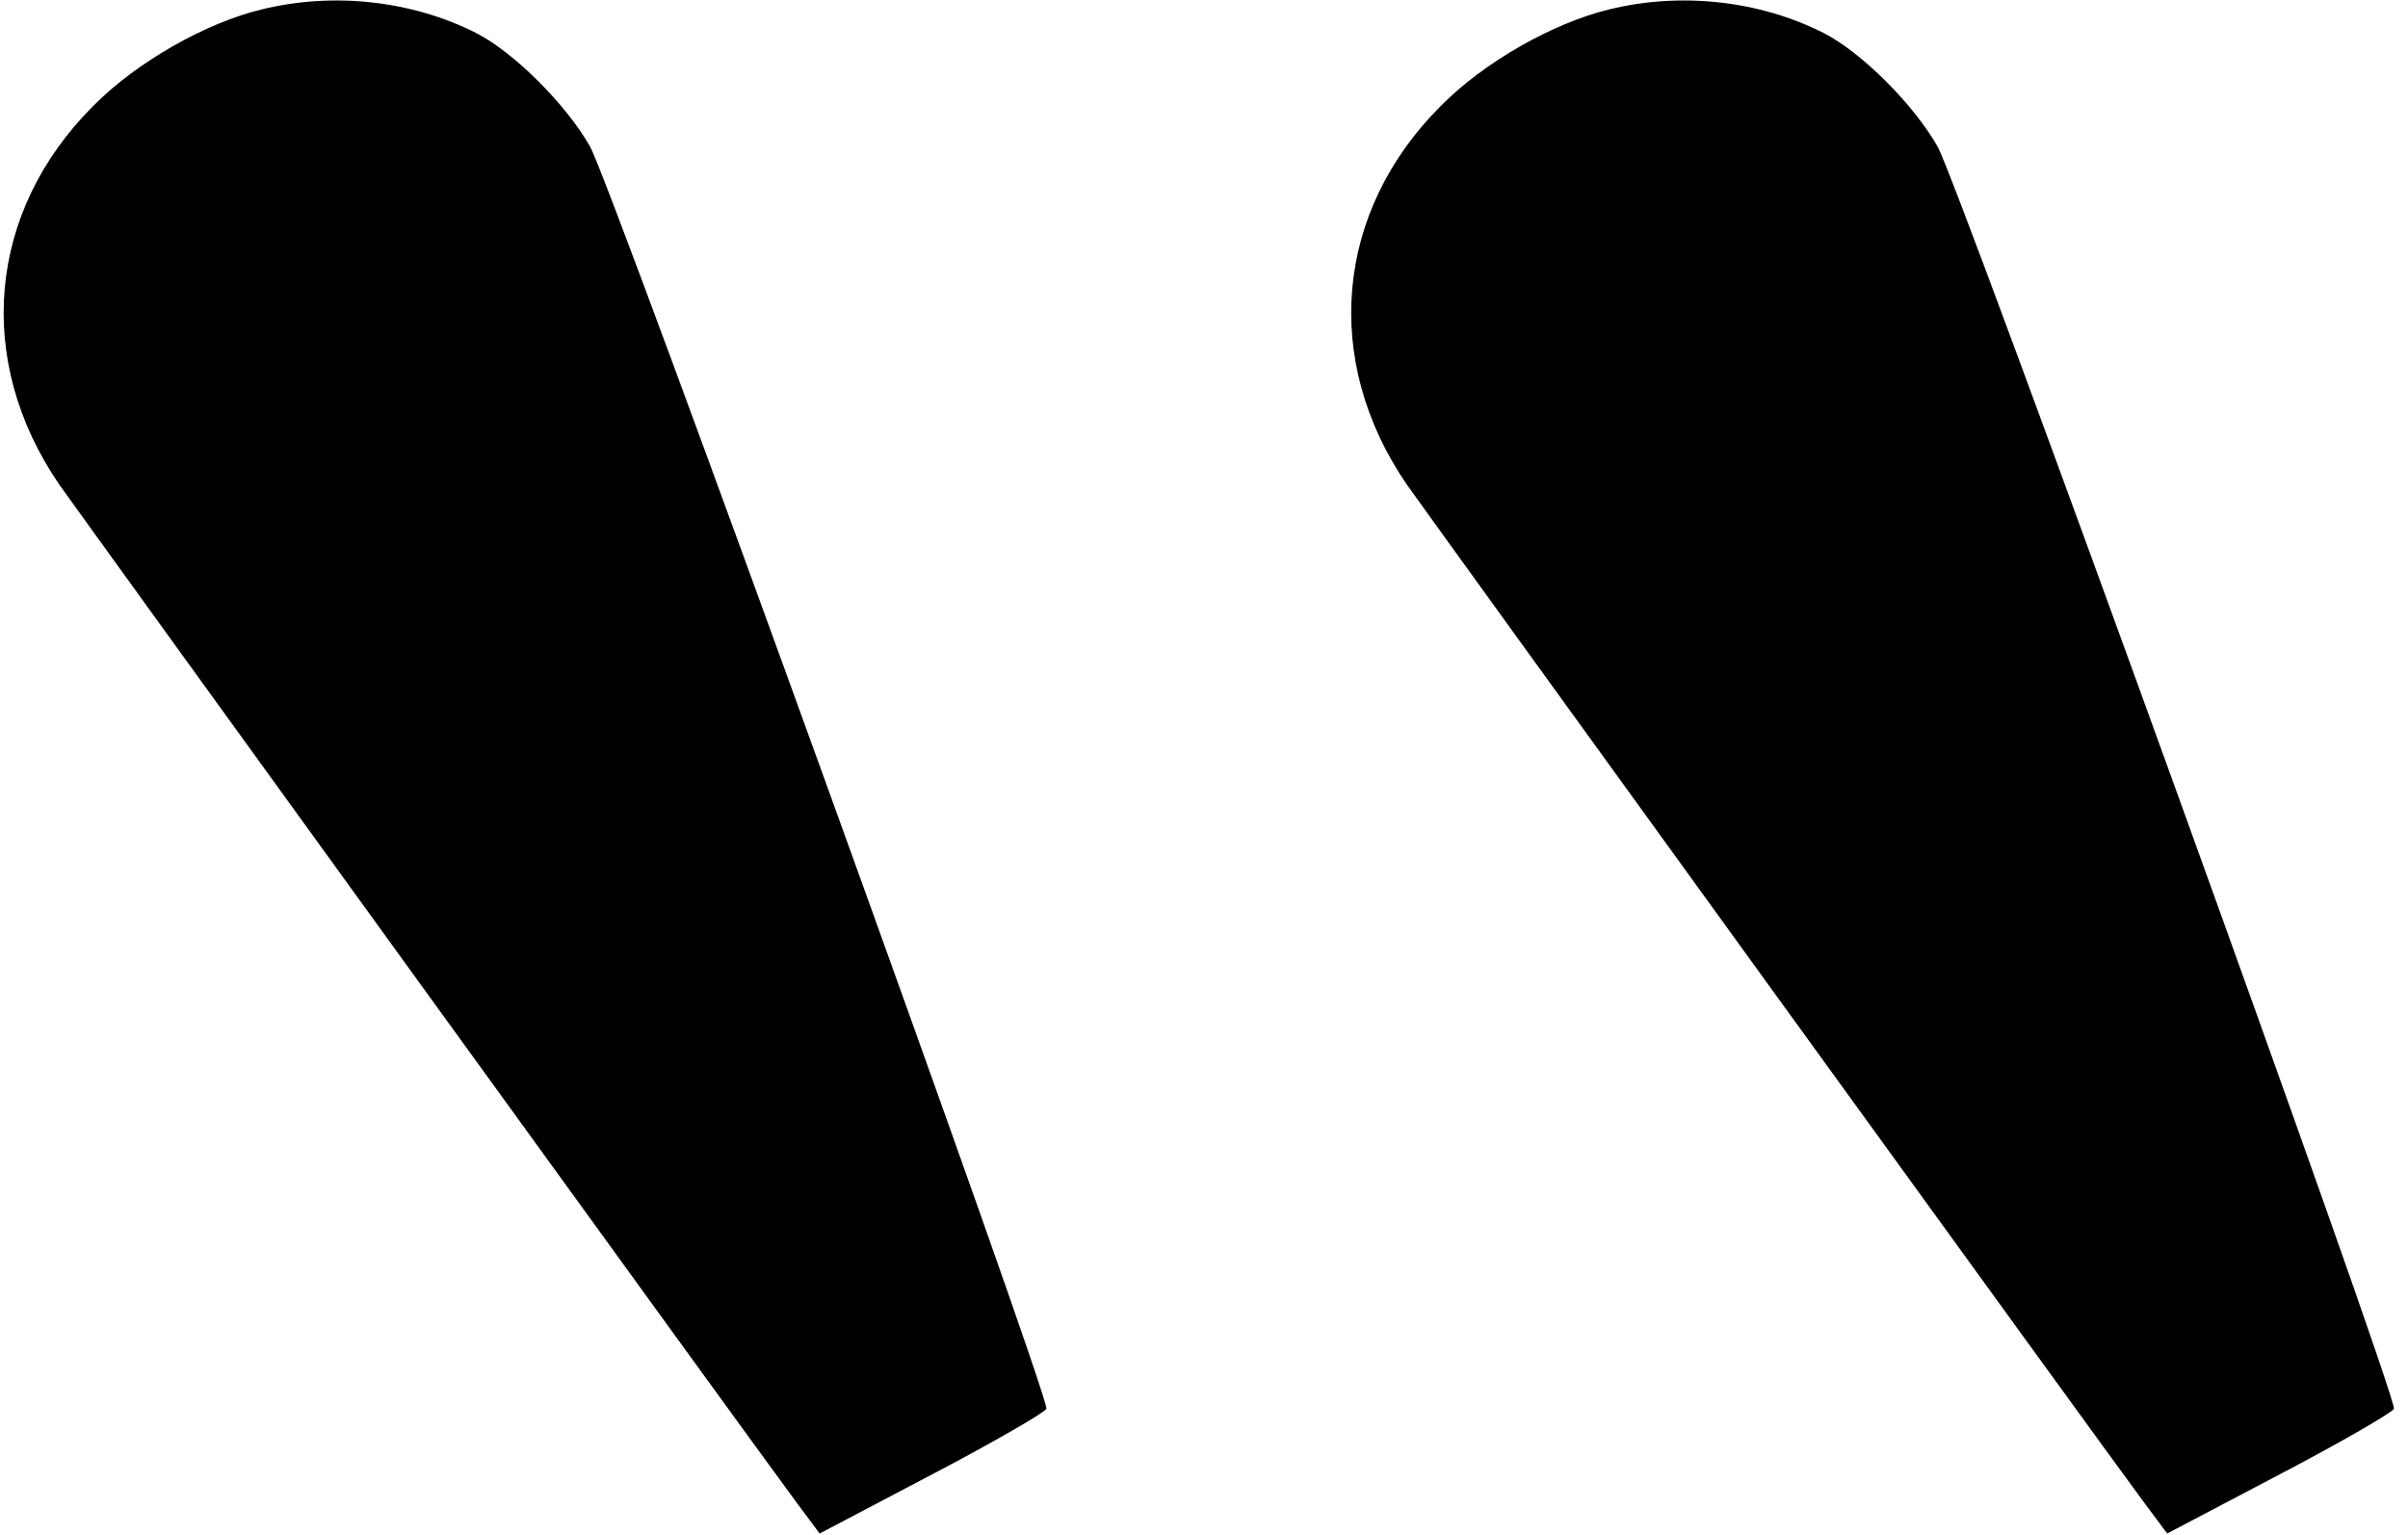 <?xml version="1.0" standalone="no"?>
<!DOCTYPE svg PUBLIC "-//W3C//DTD SVG 20010904//EN"
 "http://www.w3.org/TR/2001/REC-SVG-20010904/DTD/svg10.dtd">
<svg version="1.0" xmlns="http://www.w3.org/2000/svg"
 width="411pt" height="262pt" viewBox="0 0 411 262"
 preserveAspectRatio="xMidYMid meet">
<g transform="translate(0,262) scale(0.1,-0.1)"
fill="#000000" stroke="none">
<path d="M447 2604 c-96 -23 -214 -90 -288 -165 -180 -180 -203 -434 -58 -646
35 -50 1192 -1649 1260 -1740 l38 -51 192 101 c105 55 193 106 195 112 7 17
-743 2092 -779 2155 -41 72 -130 161 -195 194 -109 55 -243 70 -365 40z"/>
<path d="M2747 2604 c-96 -23 -214 -90 -288 -165 -180 -180 -203 -434 -58
-646 35 -50 1192 -1649 1260 -1740 l38 -51 192 101 c105 55 193 106 195 112 7
17 -743 2092 -779 2155 -41 72 -130 161 -195 194 -109 55 -243 70 -365 40z"/>
</g>
</svg>
